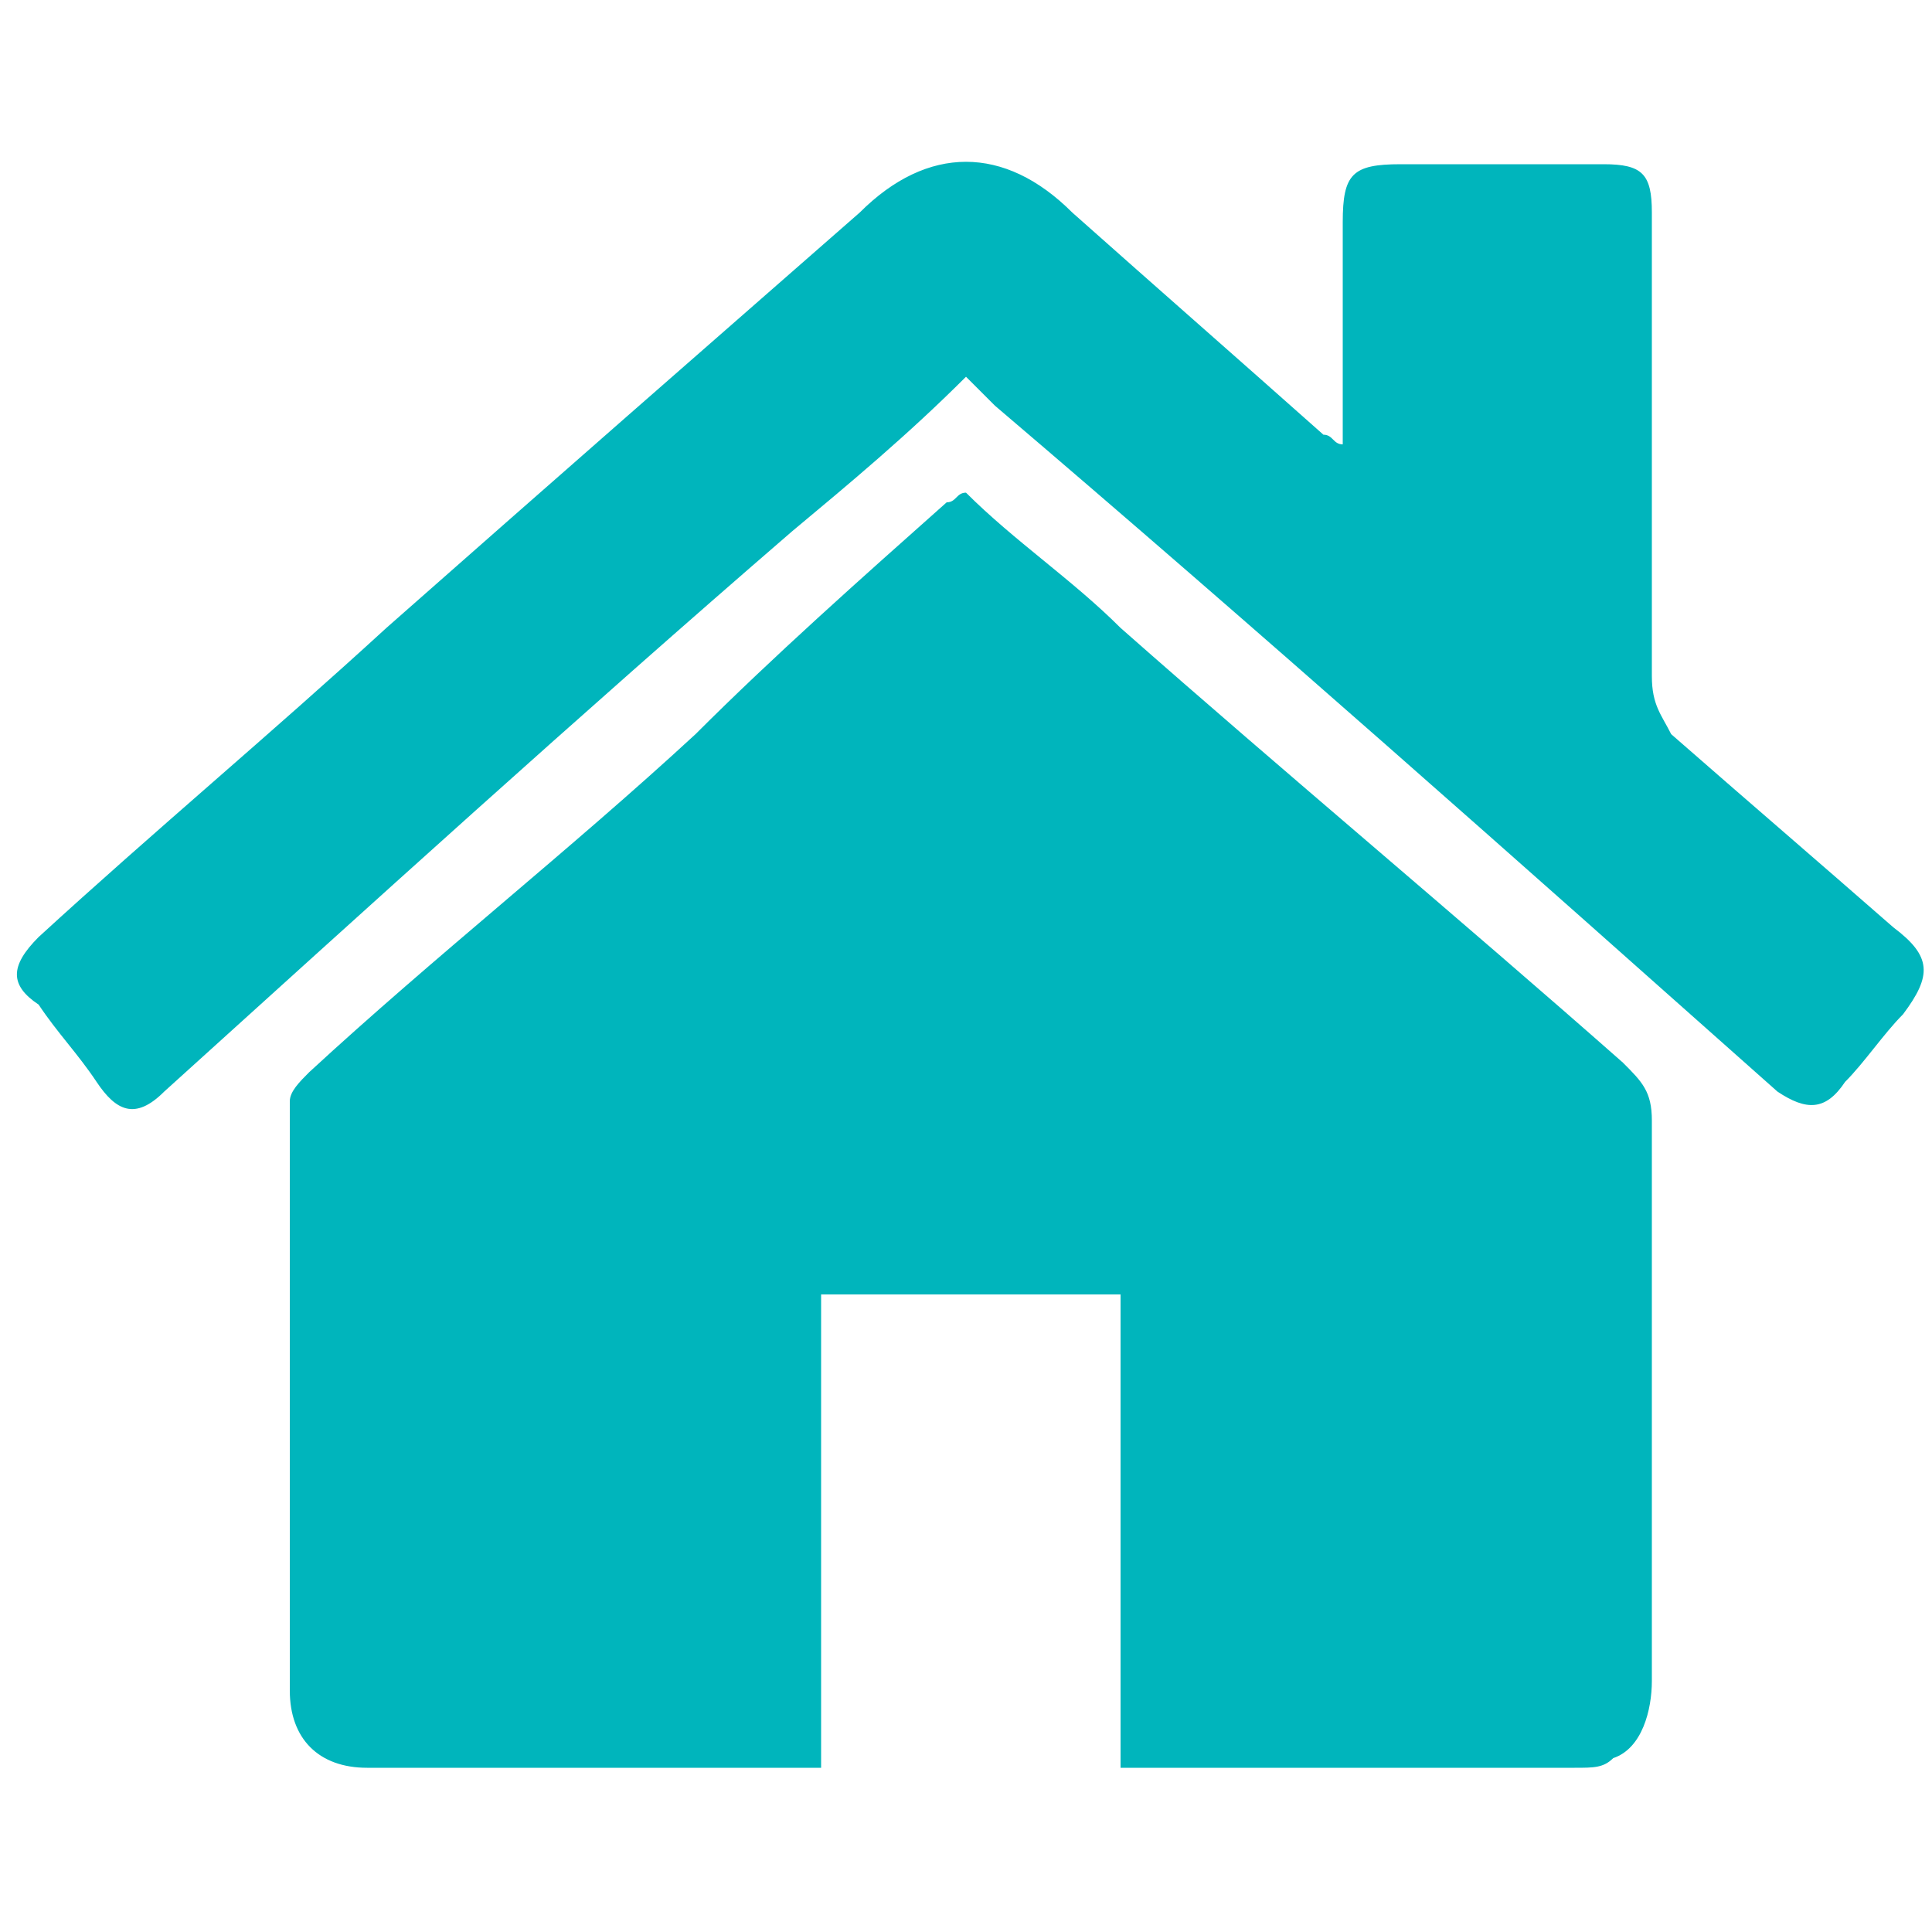 <?xml version="1.0" standalone="no"?><!DOCTYPE svg PUBLIC "-//W3C//DTD SVG 1.1//EN" "http://www.w3.org/Graphics/SVG/1.1/DTD/svg11.dtd"><svg t="1525340234765" class="icon" style="" viewBox="0 0 1024 1024" version="1.1" xmlns="http://www.w3.org/2000/svg" p-id="20189" xmlns:xlink="http://www.w3.org/1999/xlink" width="22" height="22"><defs><style type="text/css"></style></defs><path d="M593.92 936.96v-250.88H435.2v250.88H194.56c-25.6 0-40.96-15.36-40.96-40.96v-312.32c0-5.12 5.12-10.24 10.24-15.36 66.56-61.44 138.24-117.76 204.8-179.2C409.6 348.16 455.68 307.2 501.76 266.24c5.12 0 5.12-5.12 10.24-5.12 25.6 25.6 56.32 46.08 81.92 71.68 87.04 76.8 179.2 153.6 266.24 230.4 10.24 10.24 15.36 15.36 15.36 30.72v296.96c0 15.36-5.12 35.84-20.48 40.96-5.12 5.12-10.24 5.12-20.48 5.12h-240.64z m117.76-701.44V117.76c0-25.6 5.12-30.72 30.72-30.72h107.52c20.48 0 25.6 5.12 25.6 25.6V358.4c0 15.36 5.12 20.48 10.24 30.72 40.96 35.84 76.8 66.56 117.76 102.4 20.48 15.36 20.48 25.6 5.12 46.08-10.24 10.24-20.48 25.6-30.72 35.84-10.24 15.36-20.48 15.36-35.84 5.12-138.24-122.88-276.48-245.76-414.72-363.52l-15.36-15.36c-30.72 30.72-61.44 56.32-92.16 81.92C307.2 378.88 194.56 481.28 87.04 578.56c-15.36 15.36-25.6 10.24-35.84-5.12-10.24-15.36-20.48-25.6-30.72-40.96-15.36-10.24-15.36-20.48 0-35.84C81.92 440.32 143.36 389.12 204.8 332.8 291.84 256 373.76 184.32 455.68 112.64c35.84-35.84 76.8-35.84 112.64 0 46.08 40.96 87.04 76.8 133.12 117.76 5.12 0 5.12 5.12 10.24 5.12z" p-id="20190" fill="#00b5bc"></path></svg>
